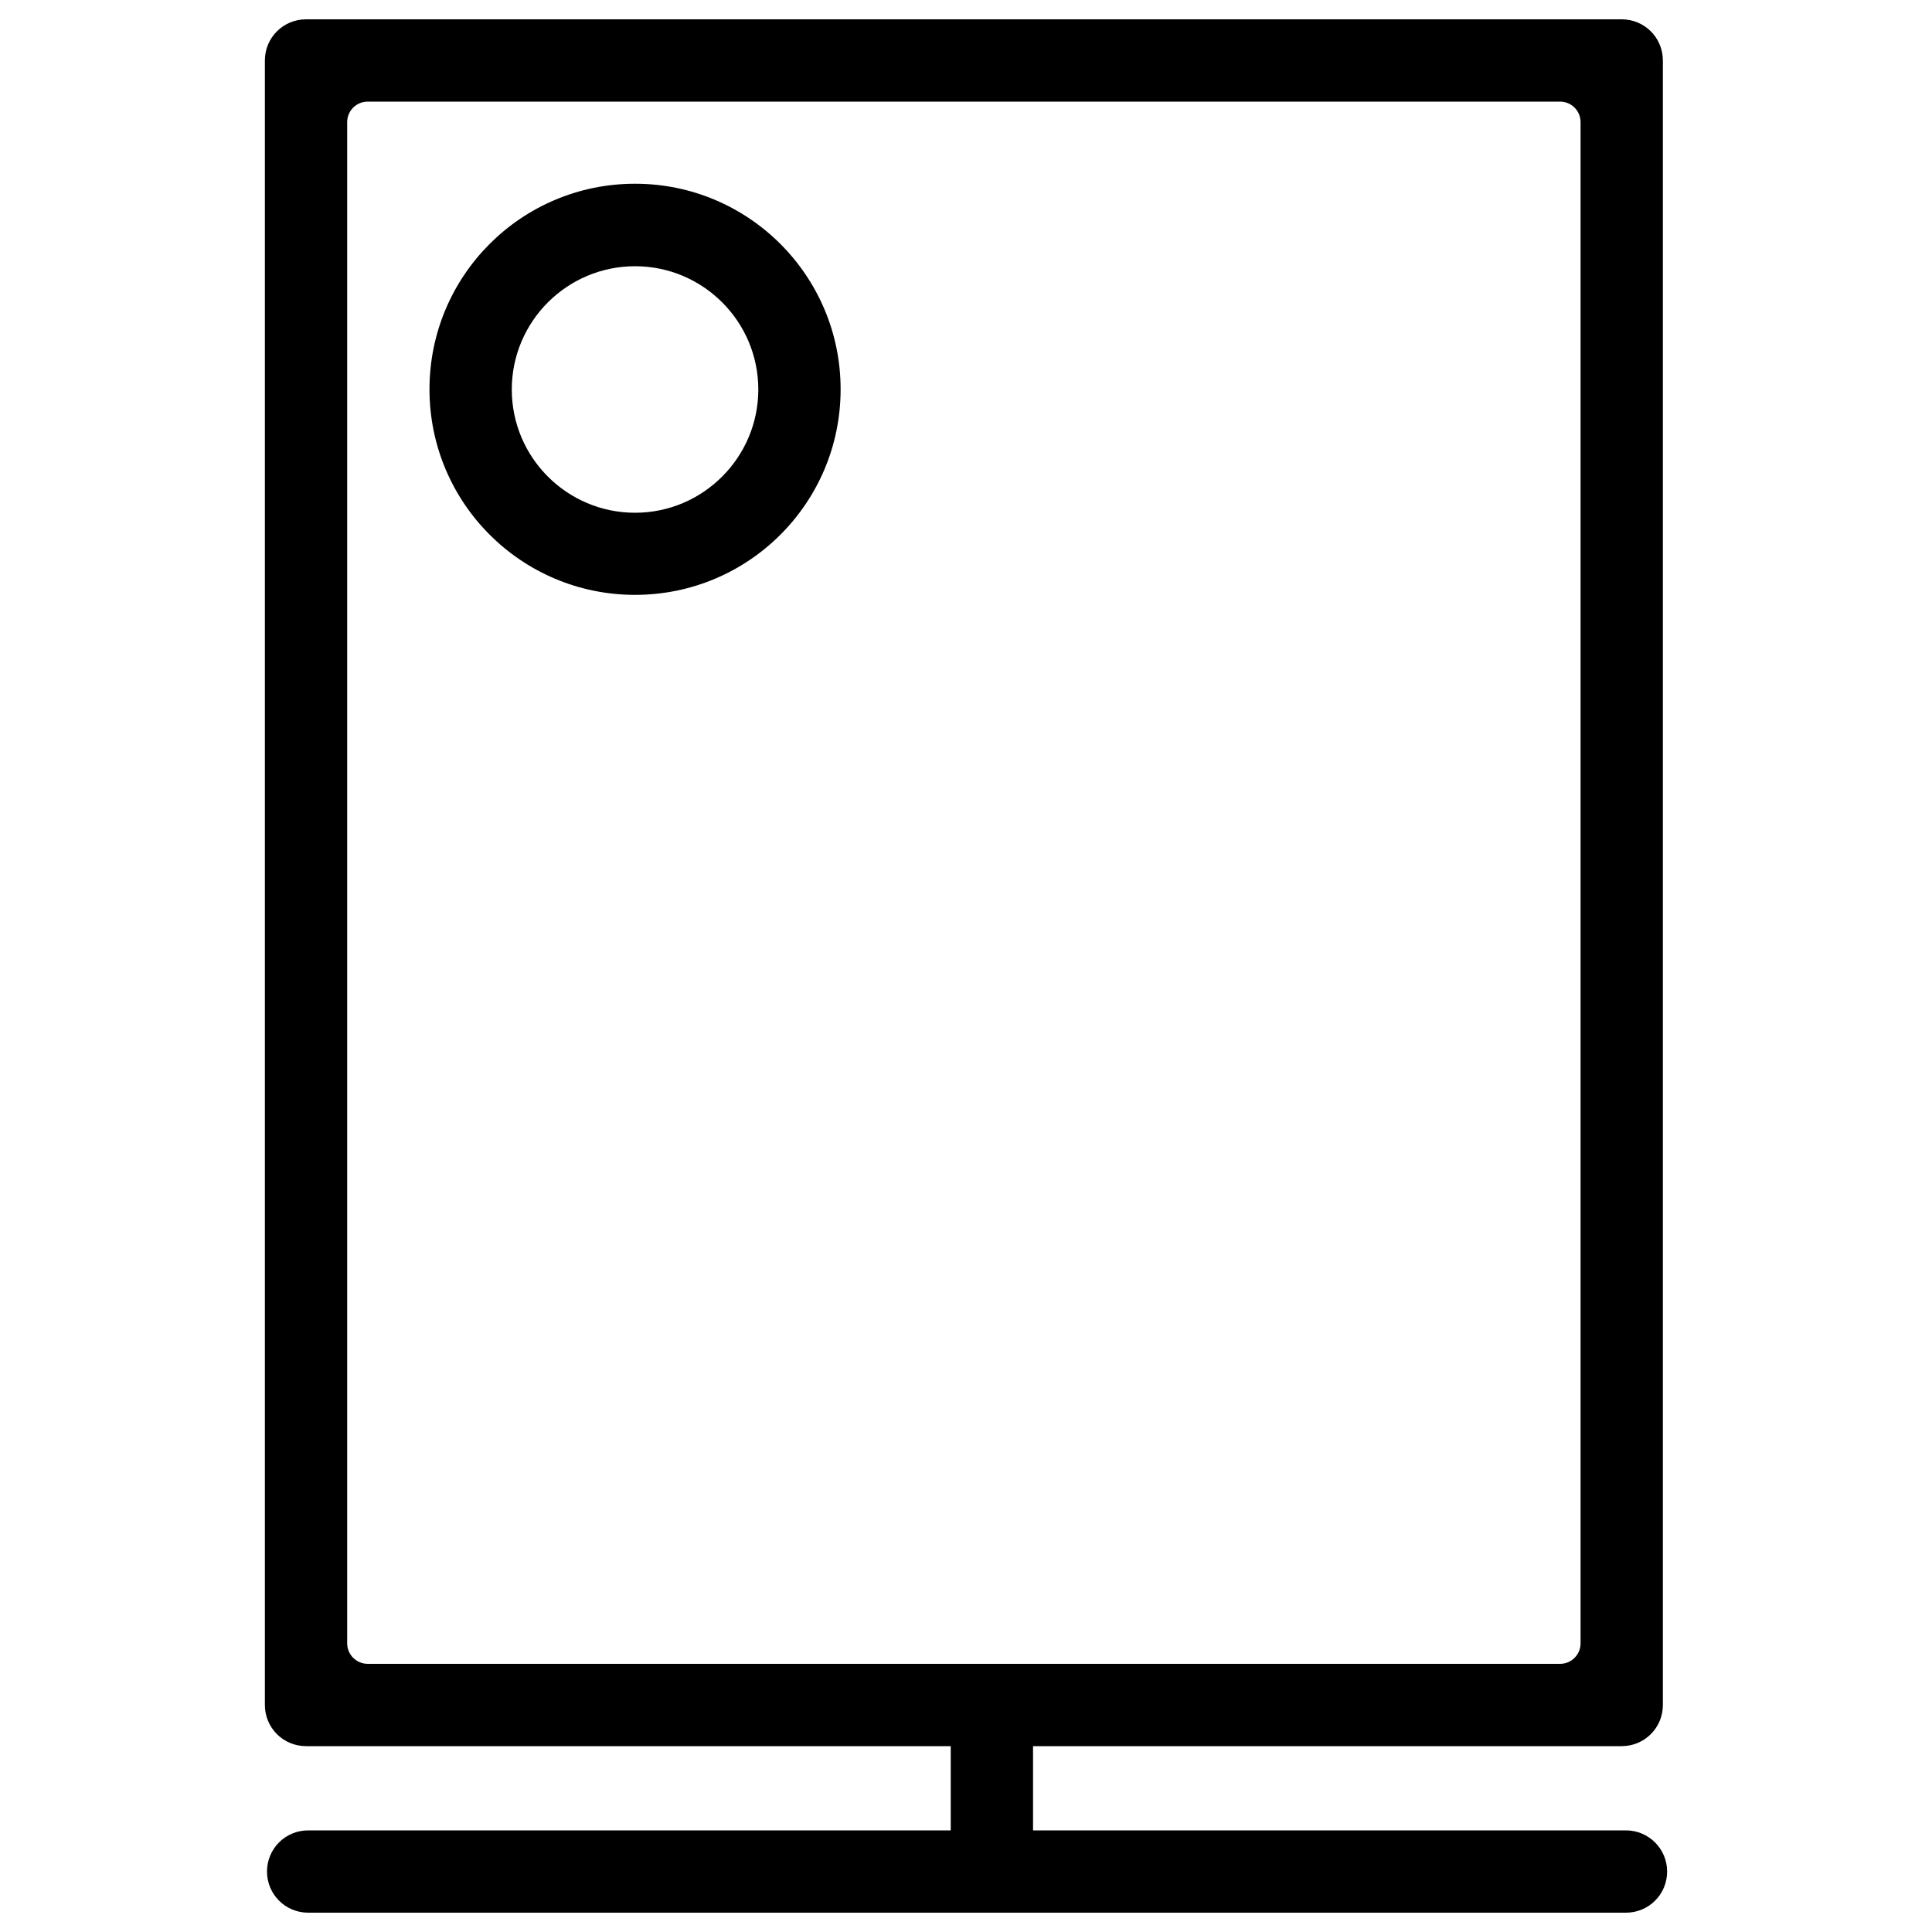 <?xml version="1.0" encoding="utf-8"?>
<!-- Svg Vector Icons : http://www.onlinewebfonts.com/icon -->
<!DOCTYPE svg PUBLIC "-//W3C//DTD SVG 1.1//EN" "http://www.w3.org/Graphics/SVG/1.1/DTD/svg11.dtd">
<svg version="1.1" xmlns="http://www.w3.org/2000/svg" xmlns:xlink="http://www.w3.org/1999/xlink" x="0px" y="0px" viewBox="0 0 1000 1000" enable-background="new 0 0 1000 1000" xml:space="preserve">
<g><path d="M841.6,947.4H534.7v-43.6h304.7c11.8,0,21.3-9.5,21.3-21.3V31.3c0-11.8-9.5-21.3-21.3-21.3h-681c-11.8,0-21.3,9.5-21.3,21.3v851.2c0,11.8,9.5,21.3,21.3,21.3h333.7v43.6H159.5c-11.8,0-21.3,9.5-21.3,21.3s9.5,21.3,21.3,21.3h682.1c11.8,0,21.3-9.5,21.3-21.3S853.3,947.4,841.6,947.4z M179.7,850.6V63.2c0-5.9,4.8-10.6,10.6-10.6h617.2c5.9,0,10.6,4.8,10.6,10.6v787.4c0,5.9-4.8,10.6-10.6,10.6H190.4C184.5,861.2,179.7,856.5,179.7,850.6z"/><path d="M328.7,95.1c-58.8,0-106.4,47.6-106.4,106.4c0,58.8,47.6,106.4,106.4,106.4c58.8,0,106.4-47.6,106.4-106.4C435.1,142.8,387.5,95.1,328.7,95.1z M328.7,265.4c-35.2,0-63.8-28.6-63.8-63.8c0-35.2,28.6-63.8,63.8-63.8s63.8,28.6,63.8,63.8C392.5,236.7,363.9,265.4,328.7,265.4z"/></g>
</svg>